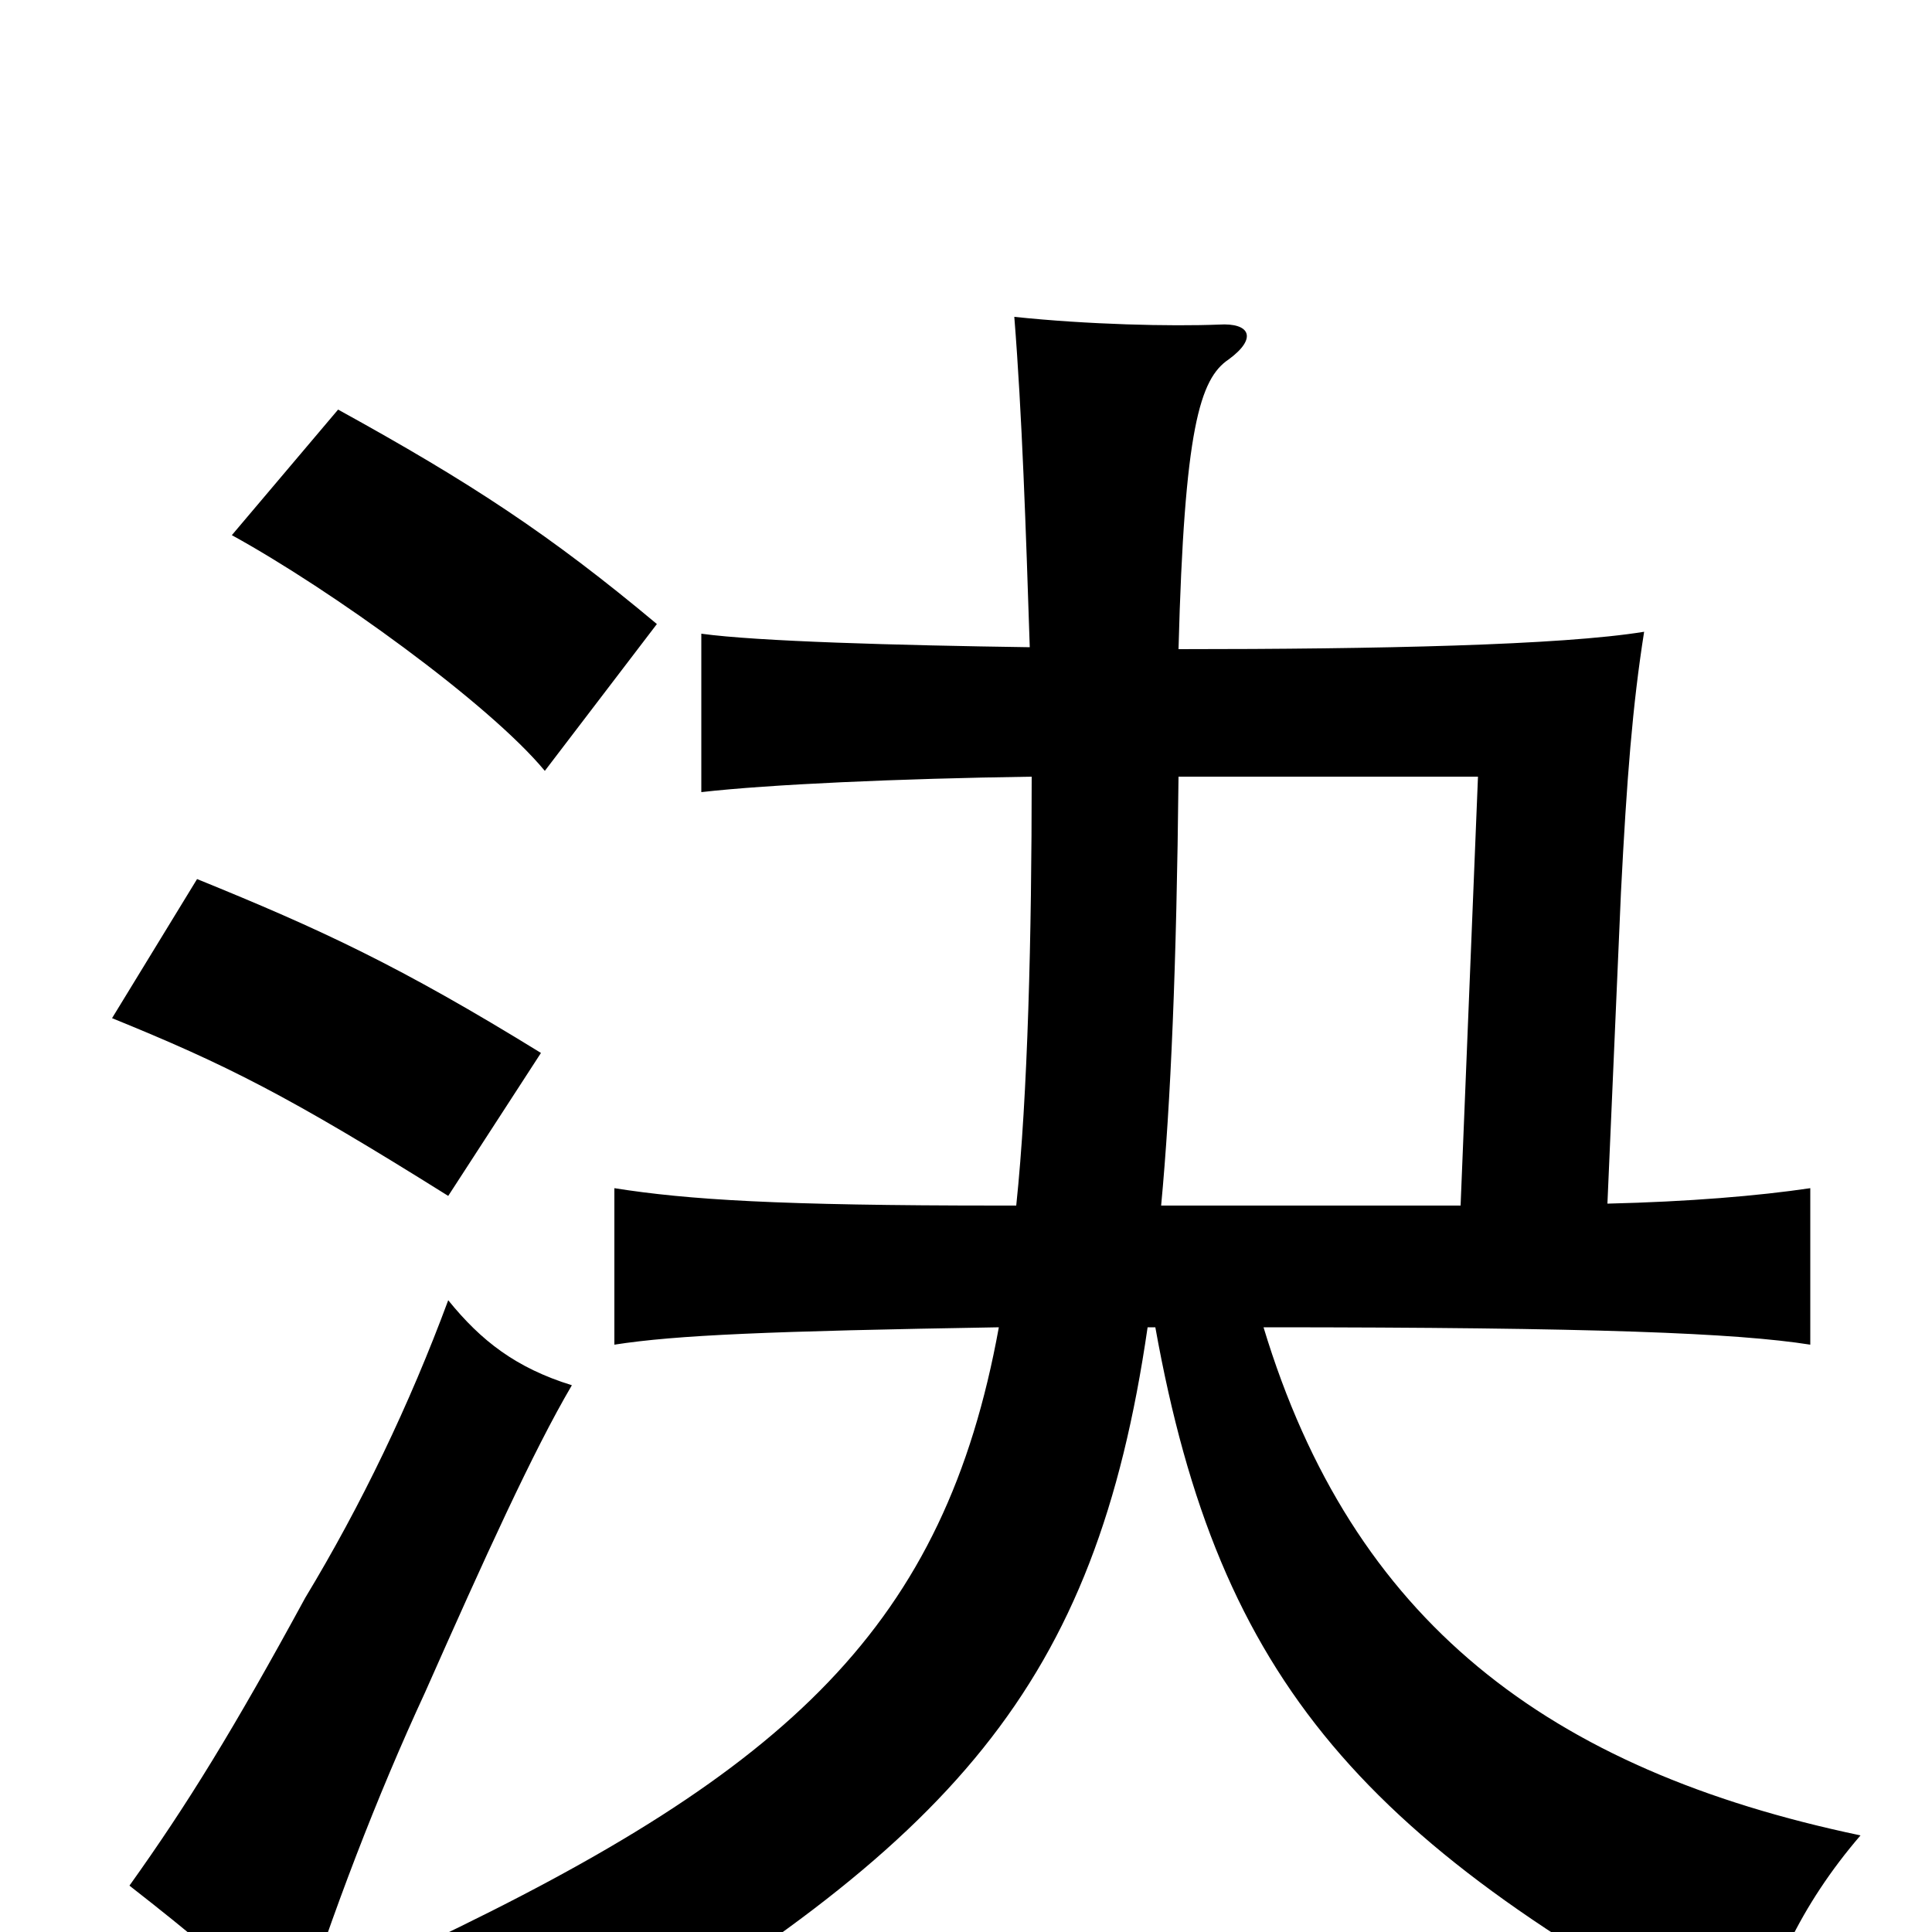 <svg xmlns="http://www.w3.org/2000/svg" viewBox="0 -1000 1000 1000">
	<path fill="#000000" d="M296 -283C267 -292 249 -306 232 -327C212 -273 187 -221 158 -173C121 -105 97 -66 67 -24C99 1 122 20 153 50C172 -10 195 -70 220 -124C251 -194 276 -249 296 -283ZM280 -455C207 -500 166 -519 102 -545L58 -473C117 -449 149 -433 232 -381ZM340 -677C285 -723 244 -750 175 -788L120 -723C171 -695 253 -636 282 -601ZM594 -313H598C631 -129 706 -45 908 61C914 25 932 -14 963 -50C801 -84 700 -161 654 -313C826 -313 899 -310 937 -304V-385C910 -381 874 -378 832 -377L839 -538C842 -597 845 -635 851 -673C808 -666 713 -664 610 -664C613 -778 621 -804 636 -814C651 -825 647 -833 631 -832C606 -831 563 -832 525 -836C529 -786 531 -726 533 -665C464 -666 392 -668 363 -672V-590C398 -594 465 -597 534 -598C534 -516 532 -433 526 -376H517C403 -376 356 -379 318 -385V-304C350 -309 398 -311 517 -313C489 -159 409 -84 220 6C255 28 277 50 293 72C494 -46 567 -127 594 -313ZM610 -598H765L756 -376H601C606 -429 609 -501 610 -598Z"/>
</svg>